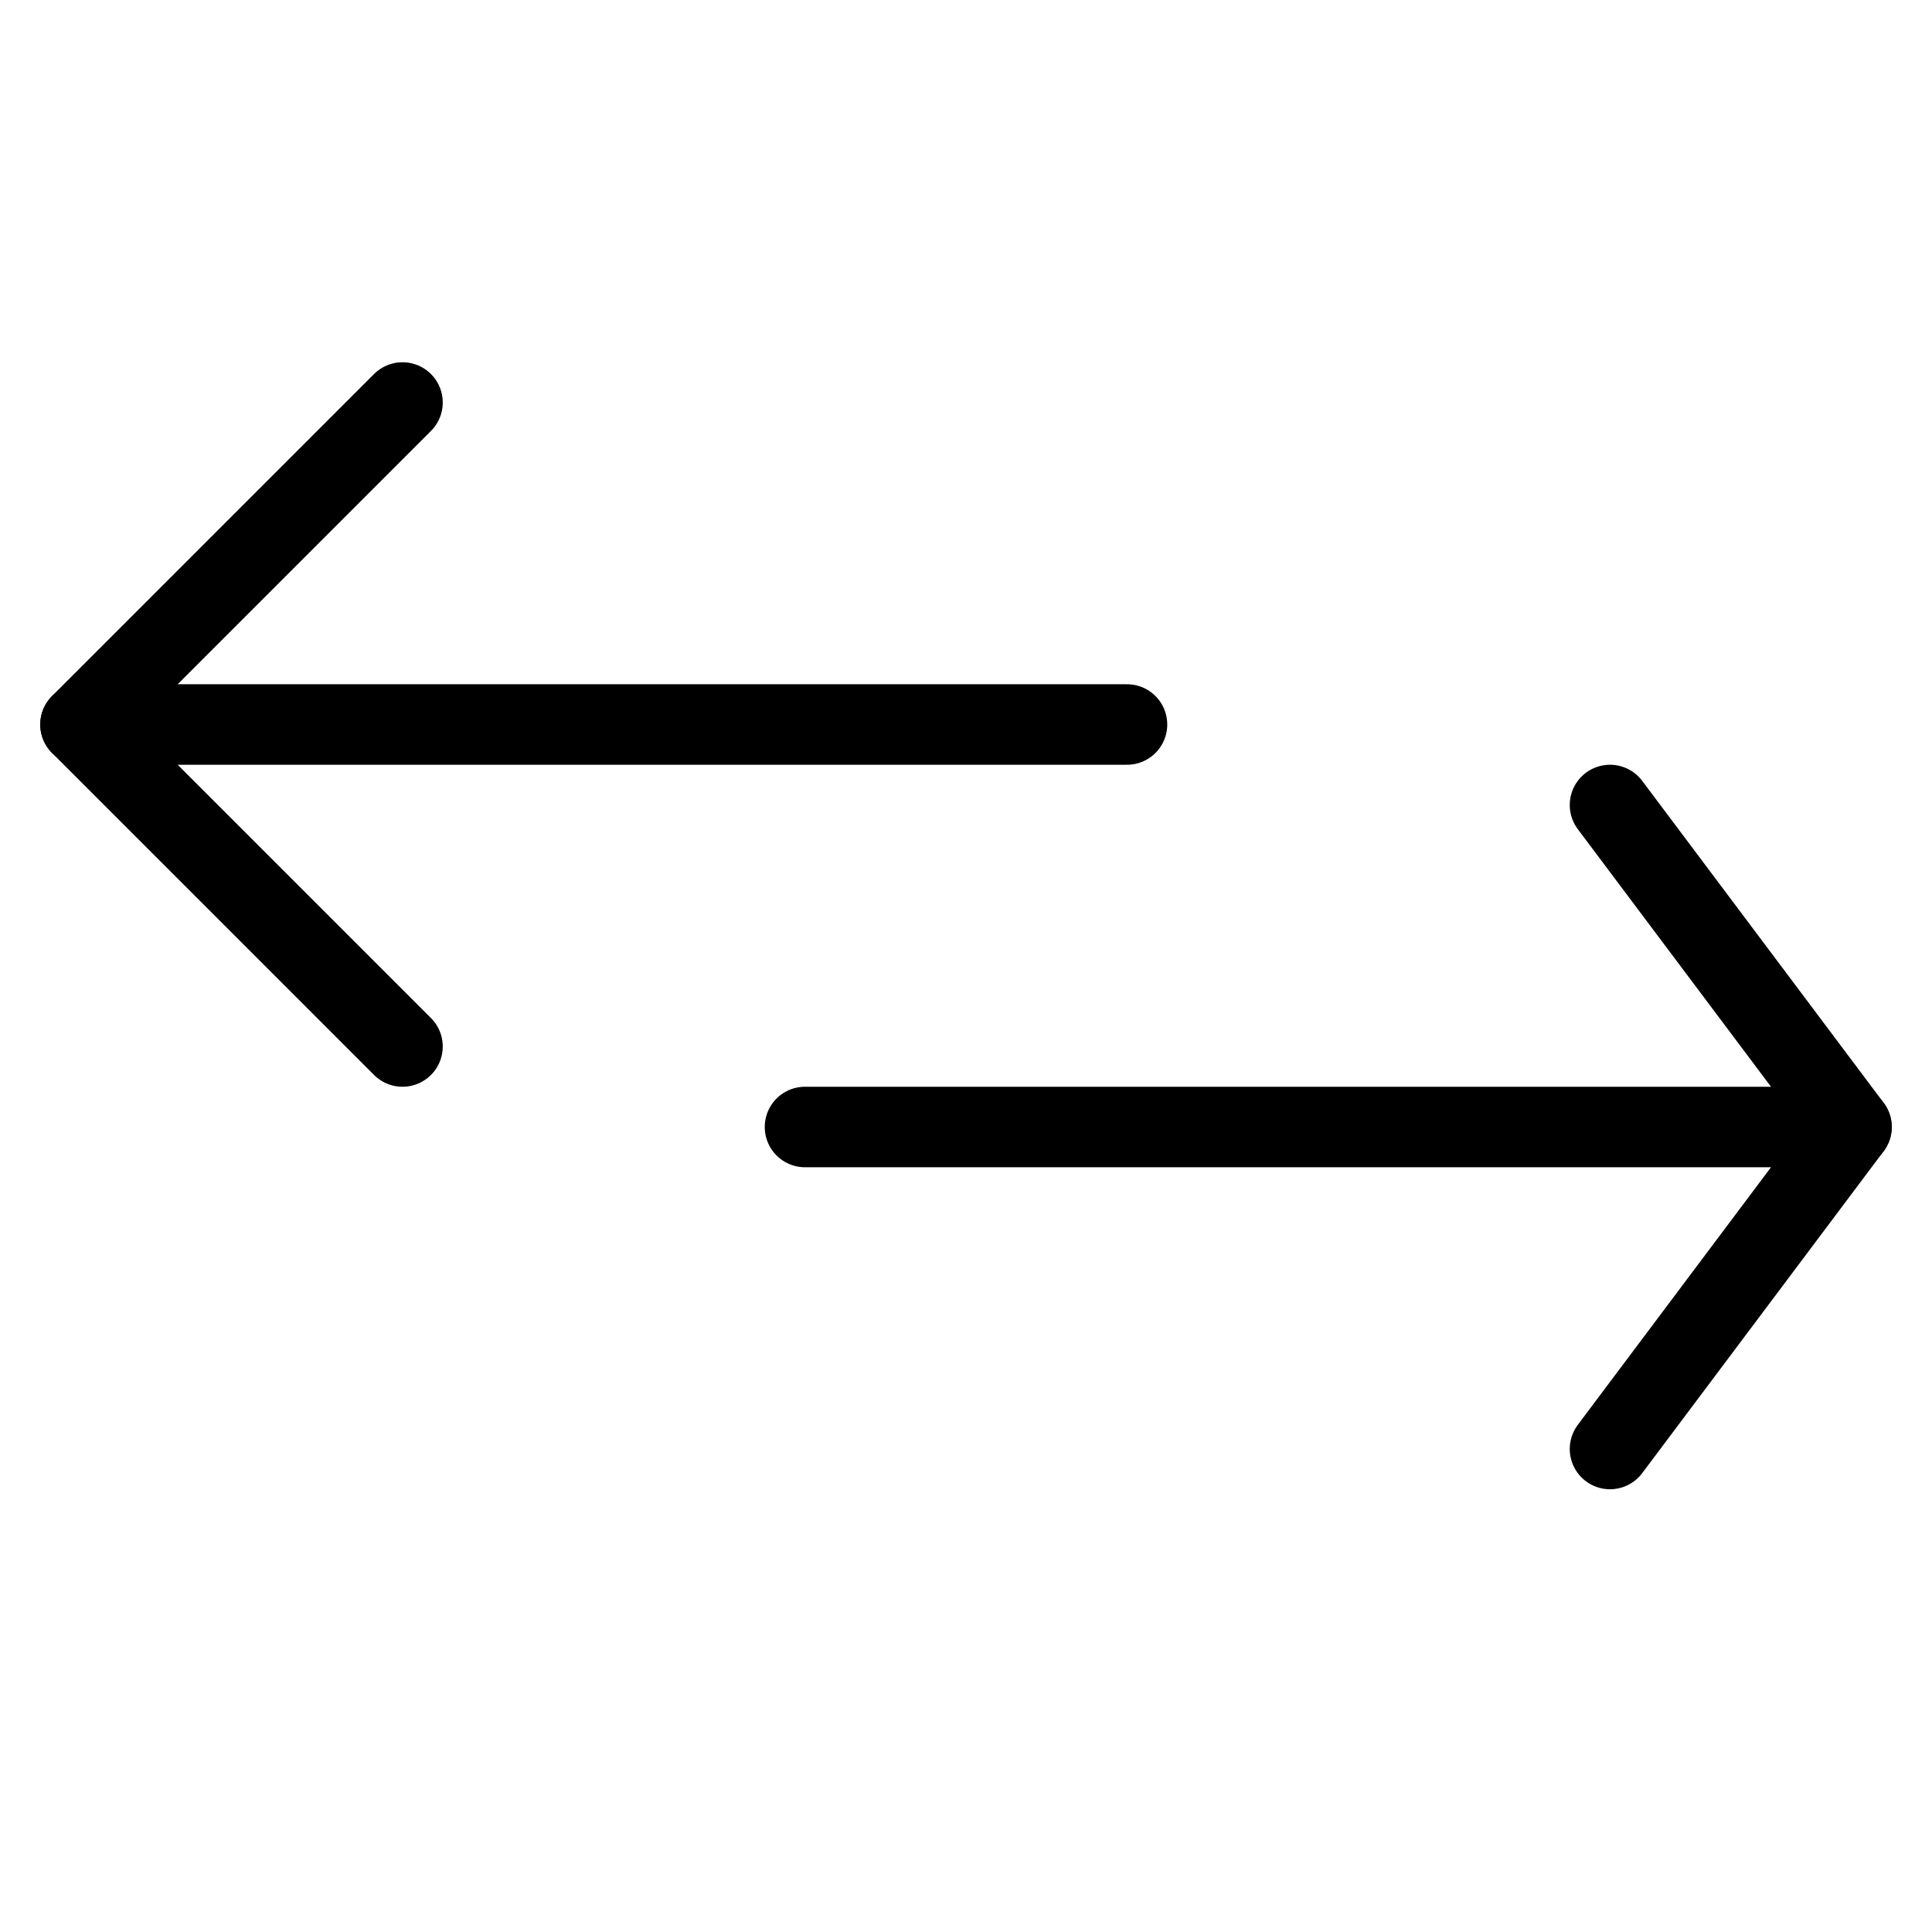 <?xml version="1.0" encoding="utf-8"?>
<!-- Generator: Adobe Illustrator 18.0.0, SVG Export Plug-In . SVG Version: 6.00 Build 0)  -->
<!DOCTYPE svg PUBLIC "-//W3C//DTD SVG 1.1//EN" "http://www.w3.org/Graphics/SVG/1.1/DTD/svg11.dtd">
<svg version="1.1" id="Layer_1" xmlns="http://www.w3.org/2000/svg" xmlns:xlink="http://www.w3.org/1999/xlink" x="0px" y="0px" 
  viewBox="0 0 24 24" enable-background="new 0 0 24 24" xml:space="preserve">
<g fill="none" stroke="#000000" stroke-linecap="round" stroke-linejoin="round" transform="translate(1 5)">
  <path d="M0 4L13 4M9 9L22 9"/>
  <polyline points="4 8 0 4 4 0"/>
  <polyline points="19 13 22 9 19 5"/>
</g>
</svg>
